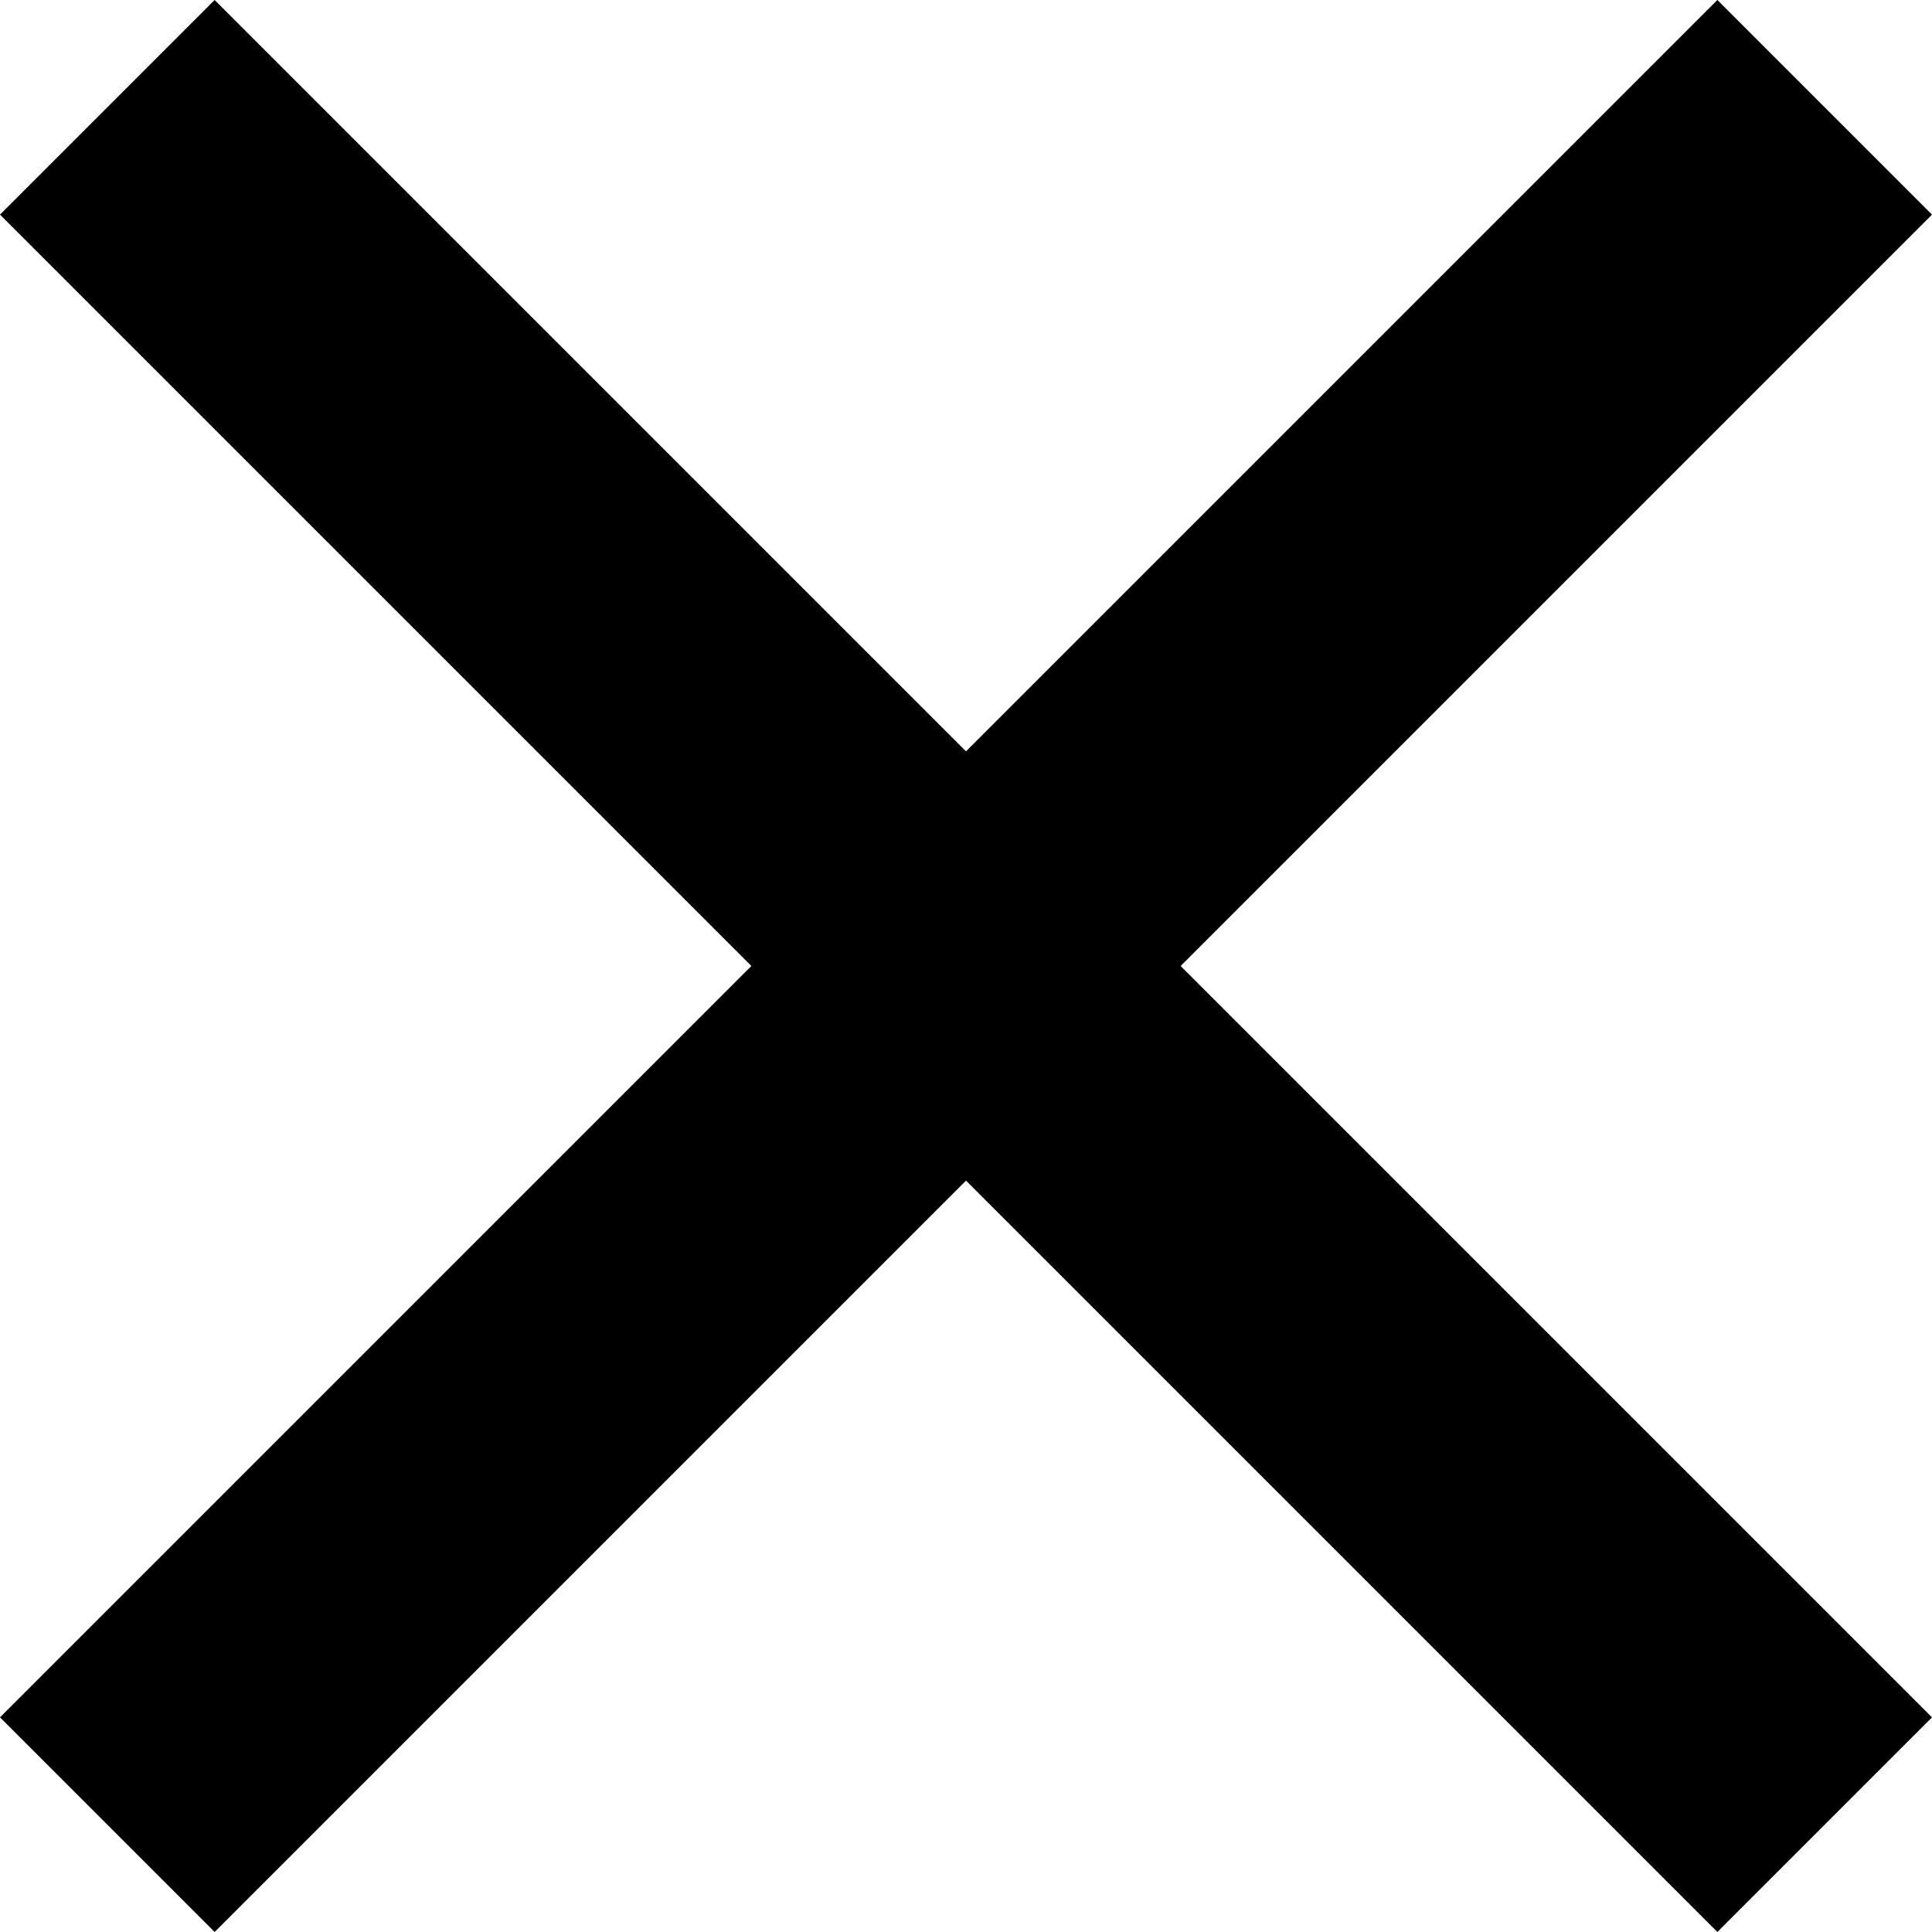 <svg width="512" height="512" viewBox="0 0 512 512" fill="none" xmlns="http://www.w3.org/2000/svg">
<path d="M256 199.12L455.12 0L512 56.88L312.88 256L512 455.12L455.12 512L256 312.88L56.88 512L0 455.12L199.12 256L0 56.88L56.88 0L256 199.12Z" fill="black"/>
</svg>
